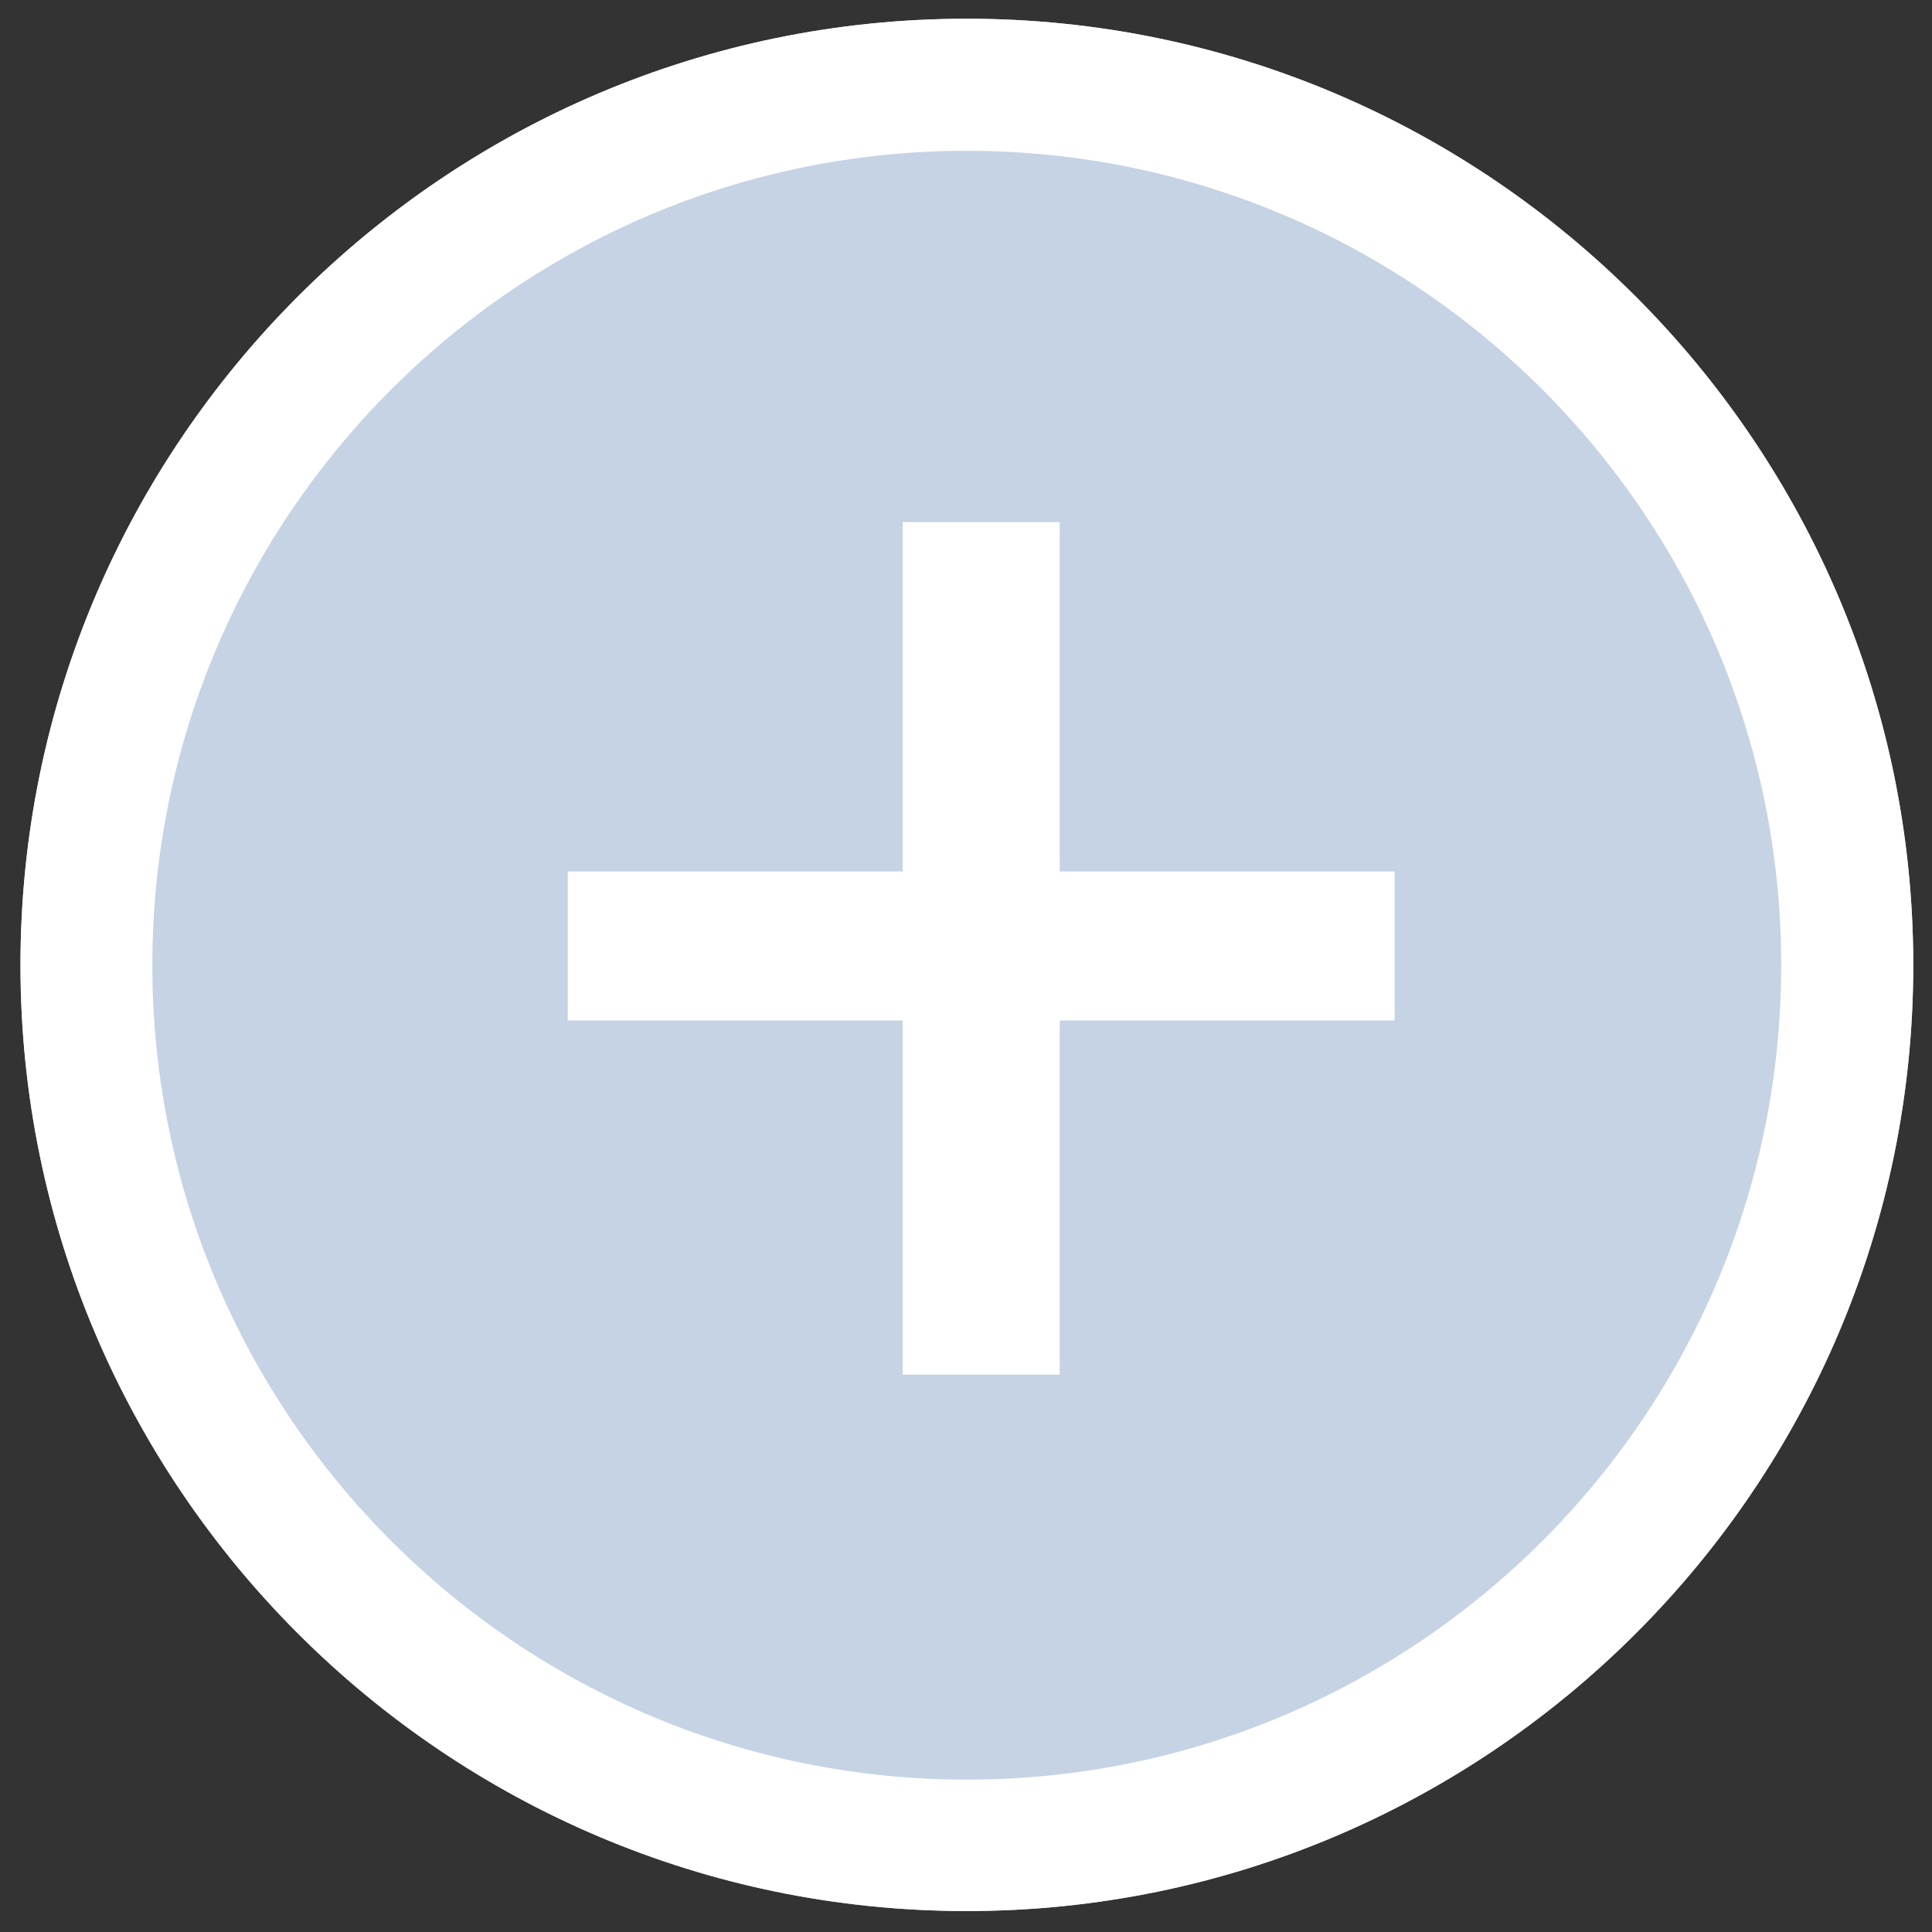 <?xml version="1.0" standalone="no"?>
<!DOCTYPE svg PUBLIC "-//W3C//DTD SVG 1.1//EN" "http://www.w3.org/Graphics/SVG/1.1/DTD/svg11.dtd">
<svg width="100%" height="100%" viewBox="0 0 91 91" version="1.1" xmlns="http://www.w3.org/2000/svg" xmlns:xlink="http://www.w3.org/1999/xlink" xml:space="preserve" style="fill-rule:evenodd;clip-rule:evenodd;stroke-linejoin:round;stroke-miterlimit:1.414;">
    <rect x="0" y="0" width="91" height="91" fill="#333333" stroke="none"/>
    <path d="M45.537,0.882C70.118,0.882 90.118,20.917 90.118,45.463C90.118,70.01 70.115,90.013 45.533,90.013C20.952,90.013 0.964,70.001 0.964,45.454C0.964,20.907 20.956,0.882 45.537,0.882Z" style="fill:rgb(198,211,228);fill-rule:nonzero;"/>
    <path d="M45.533,90.013C20.952,90.013 0.964,70.001 0.964,45.454C0.964,20.907 20.956,0.882 45.537,0.882C70.118,0.882 90.118,20.917 90.118,45.463C90.118,70.01 70.115,90.013 45.533,90.013ZM45.537,7.103C24.378,7.103 7.176,24.307 7.176,45.463C7.176,66.62 24.378,83.823 45.537,83.823C66.696,83.823 83.897,66.62 83.897,45.463C83.897,24.307 66.696,7.103 45.537,7.103Z" style="fill:white;fill-rule:nonzero;"/>
    <path d="M42.516,24.593L42.516,41.048L26.741,41.048L26.741,48.066L42.516,48.066L42.516,64.747L49.913,64.747L49.913,48.066L65.688,48.066L65.688,41.048L49.913,41.048L49.913,24.593L42.516,24.593Z" style="fill:white;fill-rule:nonzero;"/>
</svg>
